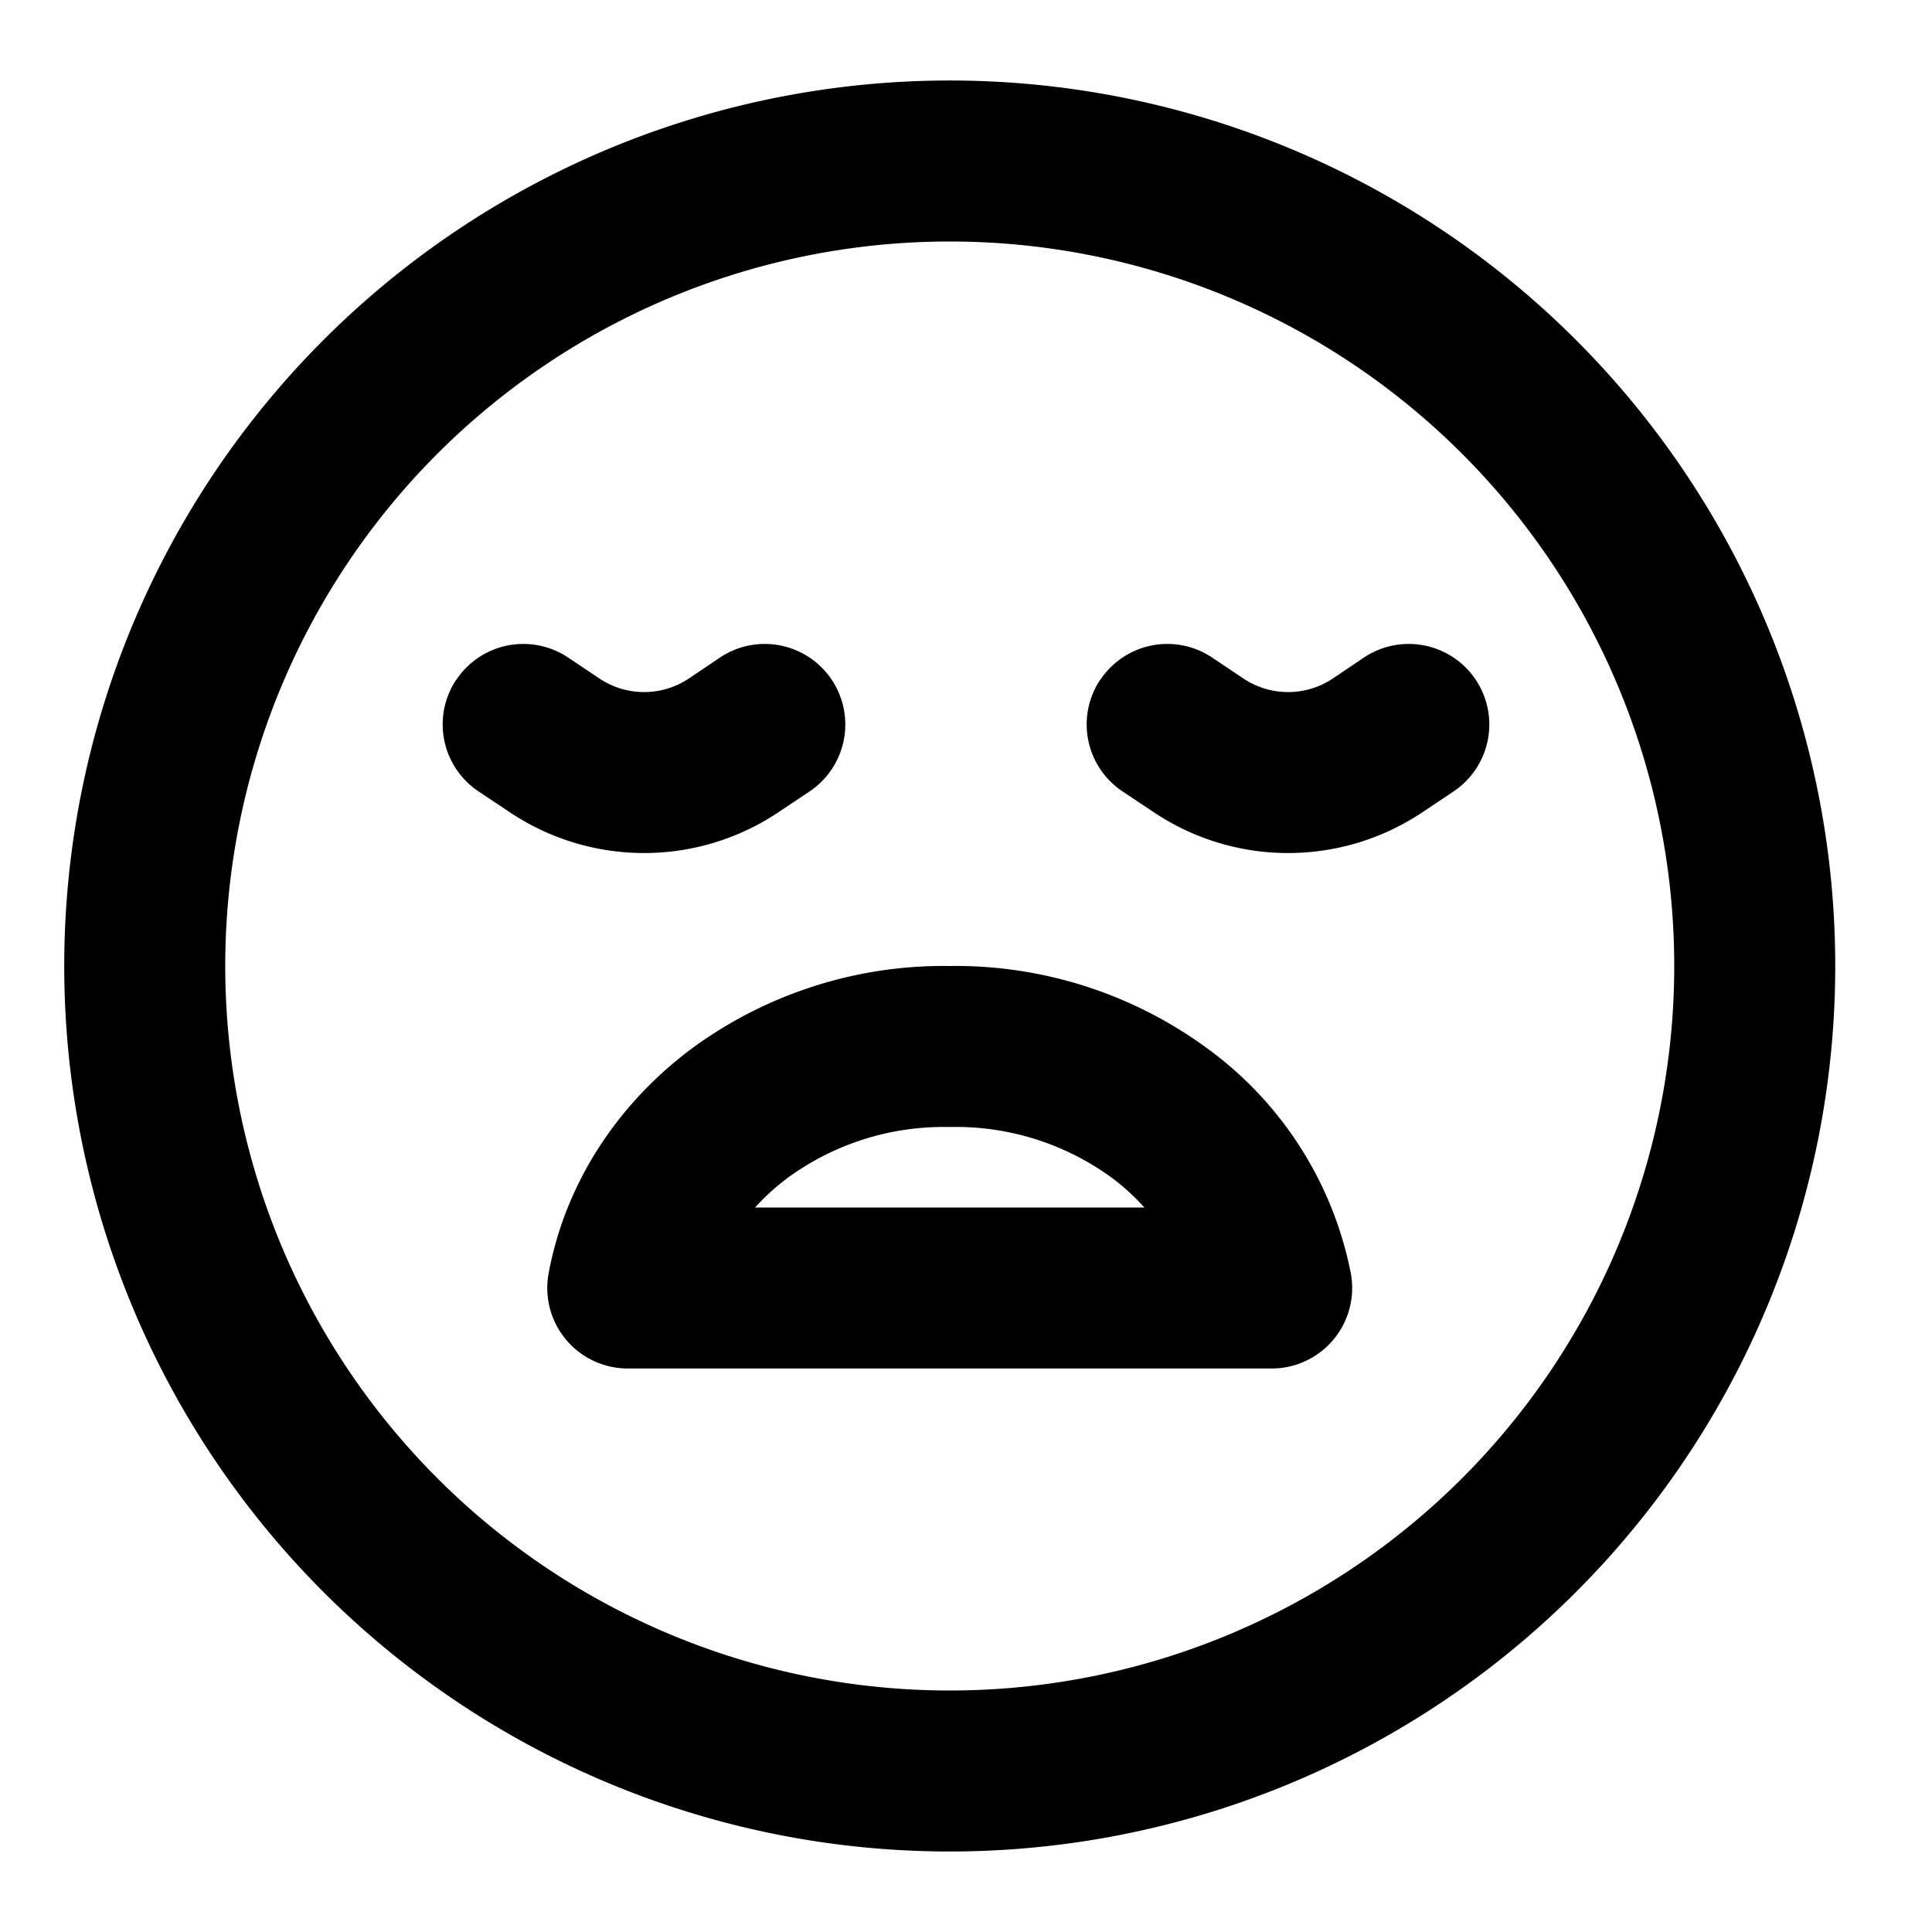 <svg aria-hidden="true" focusable="false" data-name="Very Dissatisfied" class="d-icon d-icon--veryDissatisfied" viewBox="0 0 12 12"><g clip-path="url(#a)"><path fill="currentColor" fill-rule="evenodd" d="M5.899 1.5a4.5 4.5 0 1 0 0 9 4.5 4.5 0 0 0 0-9ZM.399 6a5.5 5.5 0 1 1 11 0 5.5 5.5 0 0 1-11 0Zm2.435-1.777a.5.5 0 0 1 .693-.14l.197.132a.5.5 0 0 0 .555-.001l.193-.13a.5.5 0 1 1 .556.832l-.193.129a1.5 1.5 0 0 1-1.664.003l-.198-.132a.5.5 0 0 1-.14-.693Zm4 0a.5.5 0 0 1 .693-.14l.197.132a.5.5 0 0 0 .555-.001l.193-.13a.5.5 0 1 1 .556.832l-.193.129a1.5 1.5 0 0 1-1.664.003l-.198-.132a.5.5 0 0 1-.14-.693ZM5.899 6a2.641 2.641 0 0 0-1.608.517c-.46.345-.78.836-.883 1.39a.5.5 0 0 0 .49.593h4a.5.5 0 0 0 .492-.592 2.268 2.268 0 0 0-.883-1.39A2.641 2.641 0 0 0 5.9 6Zm-.006 1a1.642 1.642 0 0 0-1.002.317 1.41 1.41 0 0 0-.201.183h2.418a1.409 1.409 0 0 0-.2-.183A1.642 1.642 0 0 0 5.904 7h-.012Z" clip-rule="evenodd"/></g><defs><clipPath id="a"><path fill="#fff" d="M0 0h12v12H0z"/></clipPath></defs></svg>